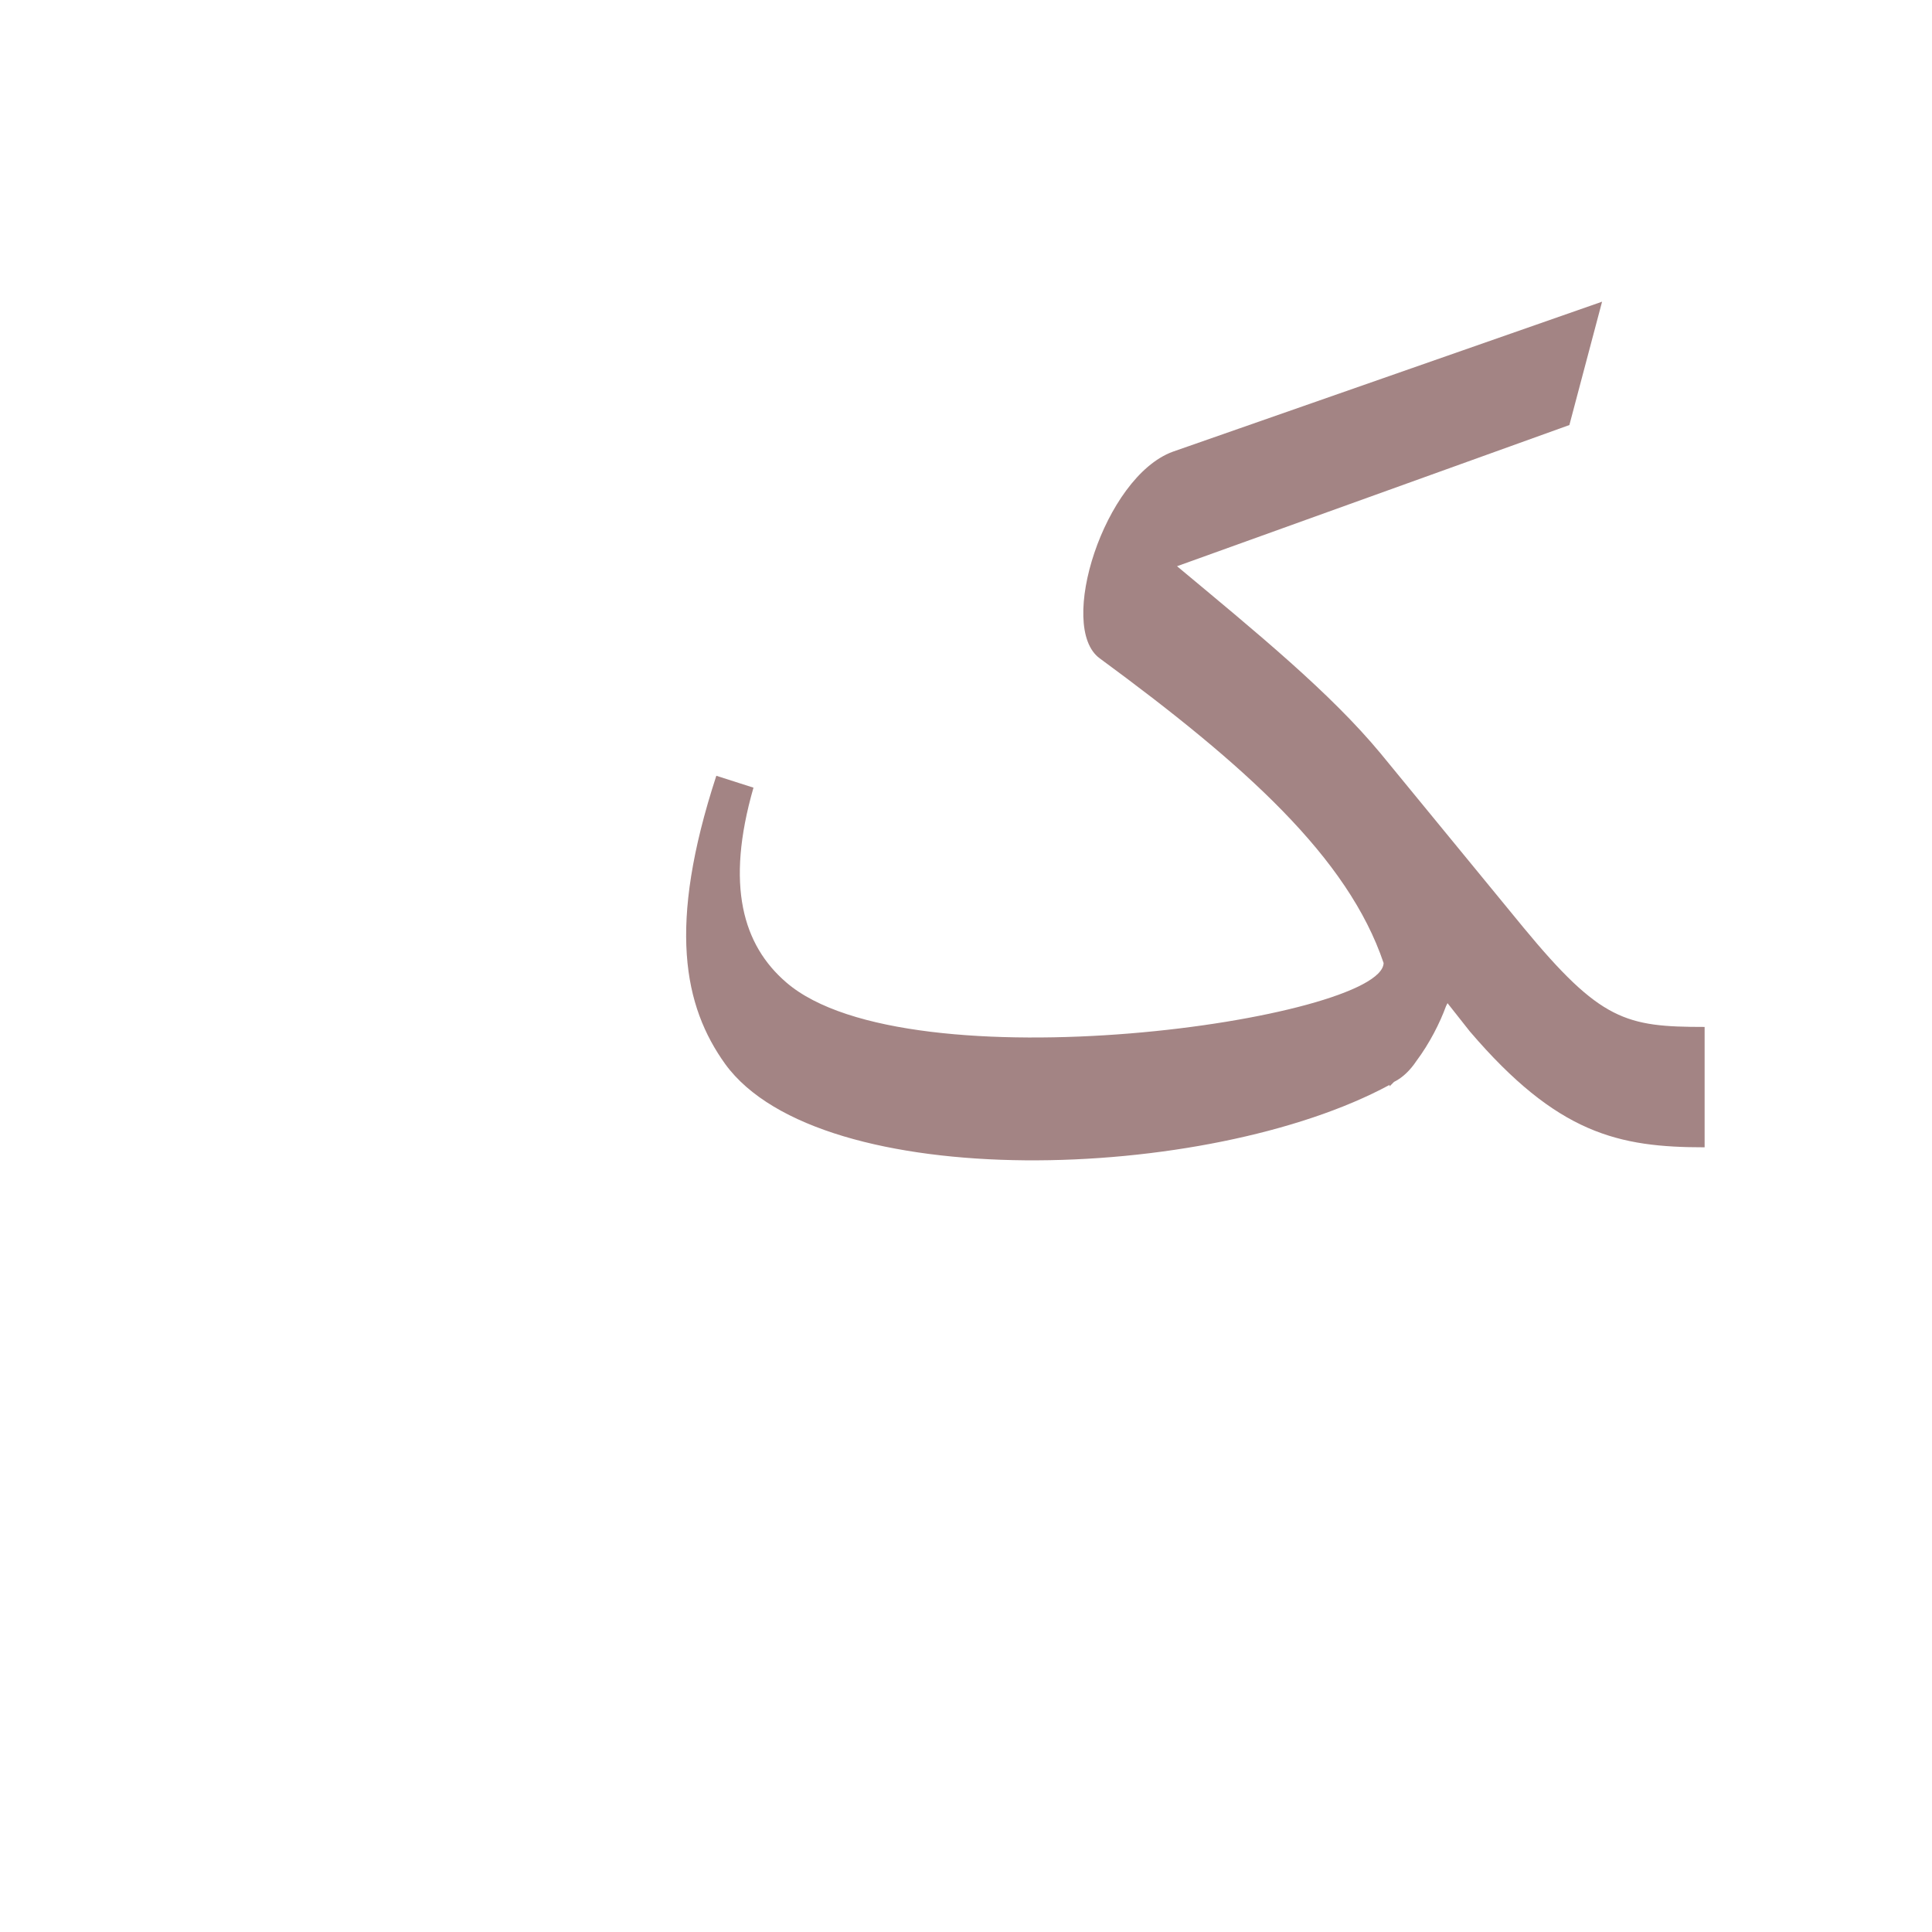<?xml version="1.0" encoding="UTF-8"?>
<!DOCTYPE svg PUBLIC "-//W3C//DTD SVG 1.0//EN" "http://www.w3.org/TR/2001/REC-SVG-20010904/DTD/svg10.dtd">
<!-- Creator: CorelDRAW -->
<svg xmlns="http://www.w3.org/2000/svg" xml:space="preserve" width="1300px" height="1300px" version="1.0" style="shape-rendering:geometricPrecision; text-rendering:geometricPrecision; image-rendering:optimizeQuality; fill-rule:evenodd; clip-rule:evenodd"
viewBox="0 0 1300 1056"
 xmlns:xlink="http://www.w3.org/1999/xlink">
 <defs>
  <style type="text/css">
   <![CDATA[
    .fil0 {fill:#663333;fill-opacity:0.6}
   ]]>
  </style>
 </defs>
 <g id="_100:master">
  <path class="fil0" d="M929 385l96 117c52,63 69,67 122,67l0 81c-58,0 -99,-9 -158,-78l-15 -19 -1 2c-4,11 -11,25 -20,37 -4,6 -9,11 -15,14 -1,1 -2,2 -3,3l0 -1c-122,66 -383,74 -447,-14 -28,-39 -39,-93 -6,-194l25 8c-19,66 -7,106 22,131 82,71 401,25 402,-13 -24,-71 -93,-133 -191,-205 -29,-21 3,-122 49,-139l289 -101 -22 83 -264 95c54,45 103,85 137,126l0 0z"/>
 </g>
</svg>
